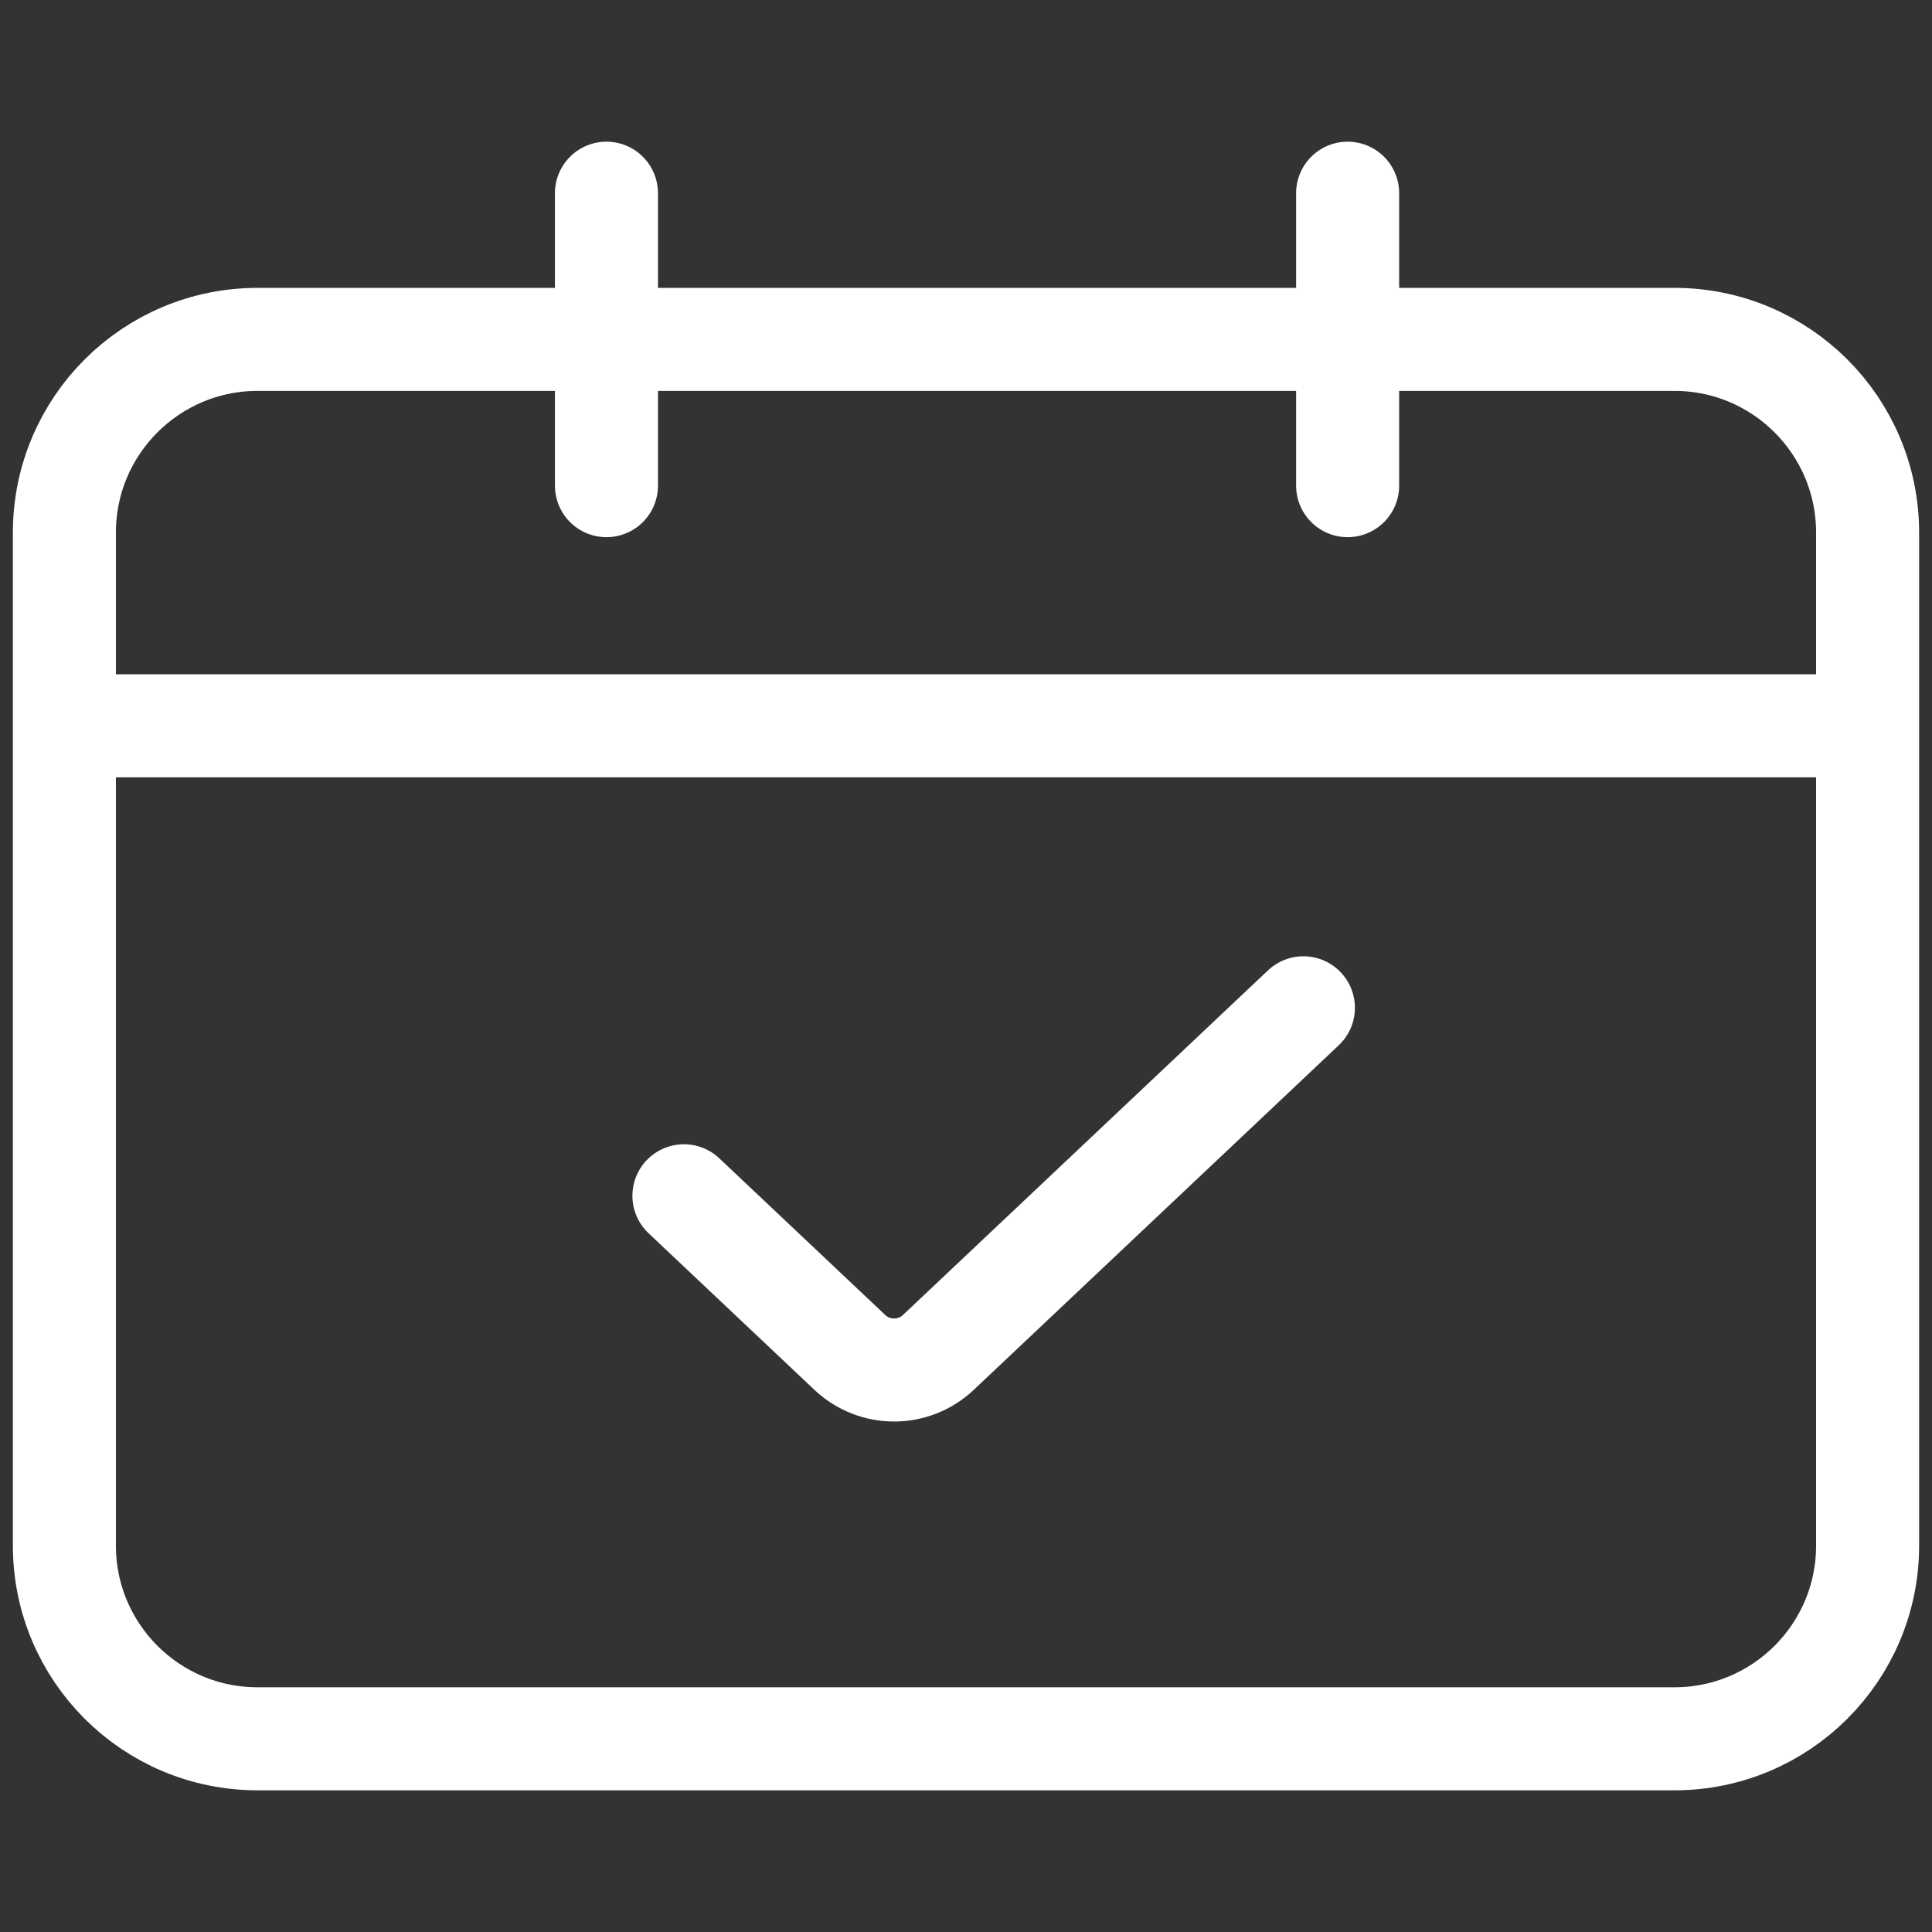 <svg width="30" height="30" viewBox="0 0 30 30" fill="none" xmlns="http://www.w3.org/2000/svg">
<rect x="0" y="0" width="30" height="30" fill="#333333" stroke="none"/>
<path d="M20.926 5.27H15H9.417M20.926 5.27H22H26C27.657 5.27 29 6.613 29 8.27V11.27M20.926 5.27V7.541M20.926 5.27V3M9.417 5.27H4C2.343 5.27 1 6.613 1 8.27V11.27M9.417 5.27V3M9.417 5.27V7.541M1 11.27V24C1 25.657 2.343 27 4 27H26C27.657 27 29 25.657 29 24V11.27M1 11.27H29M10.62 18.568L13.197 21.001C13.582 21.364 14.184 21.364 14.57 21.001L20.239 15.649" stroke="white" stroke-width="1.6" stroke-linecap="round" stroke-linejoin="round"/>
</svg>
